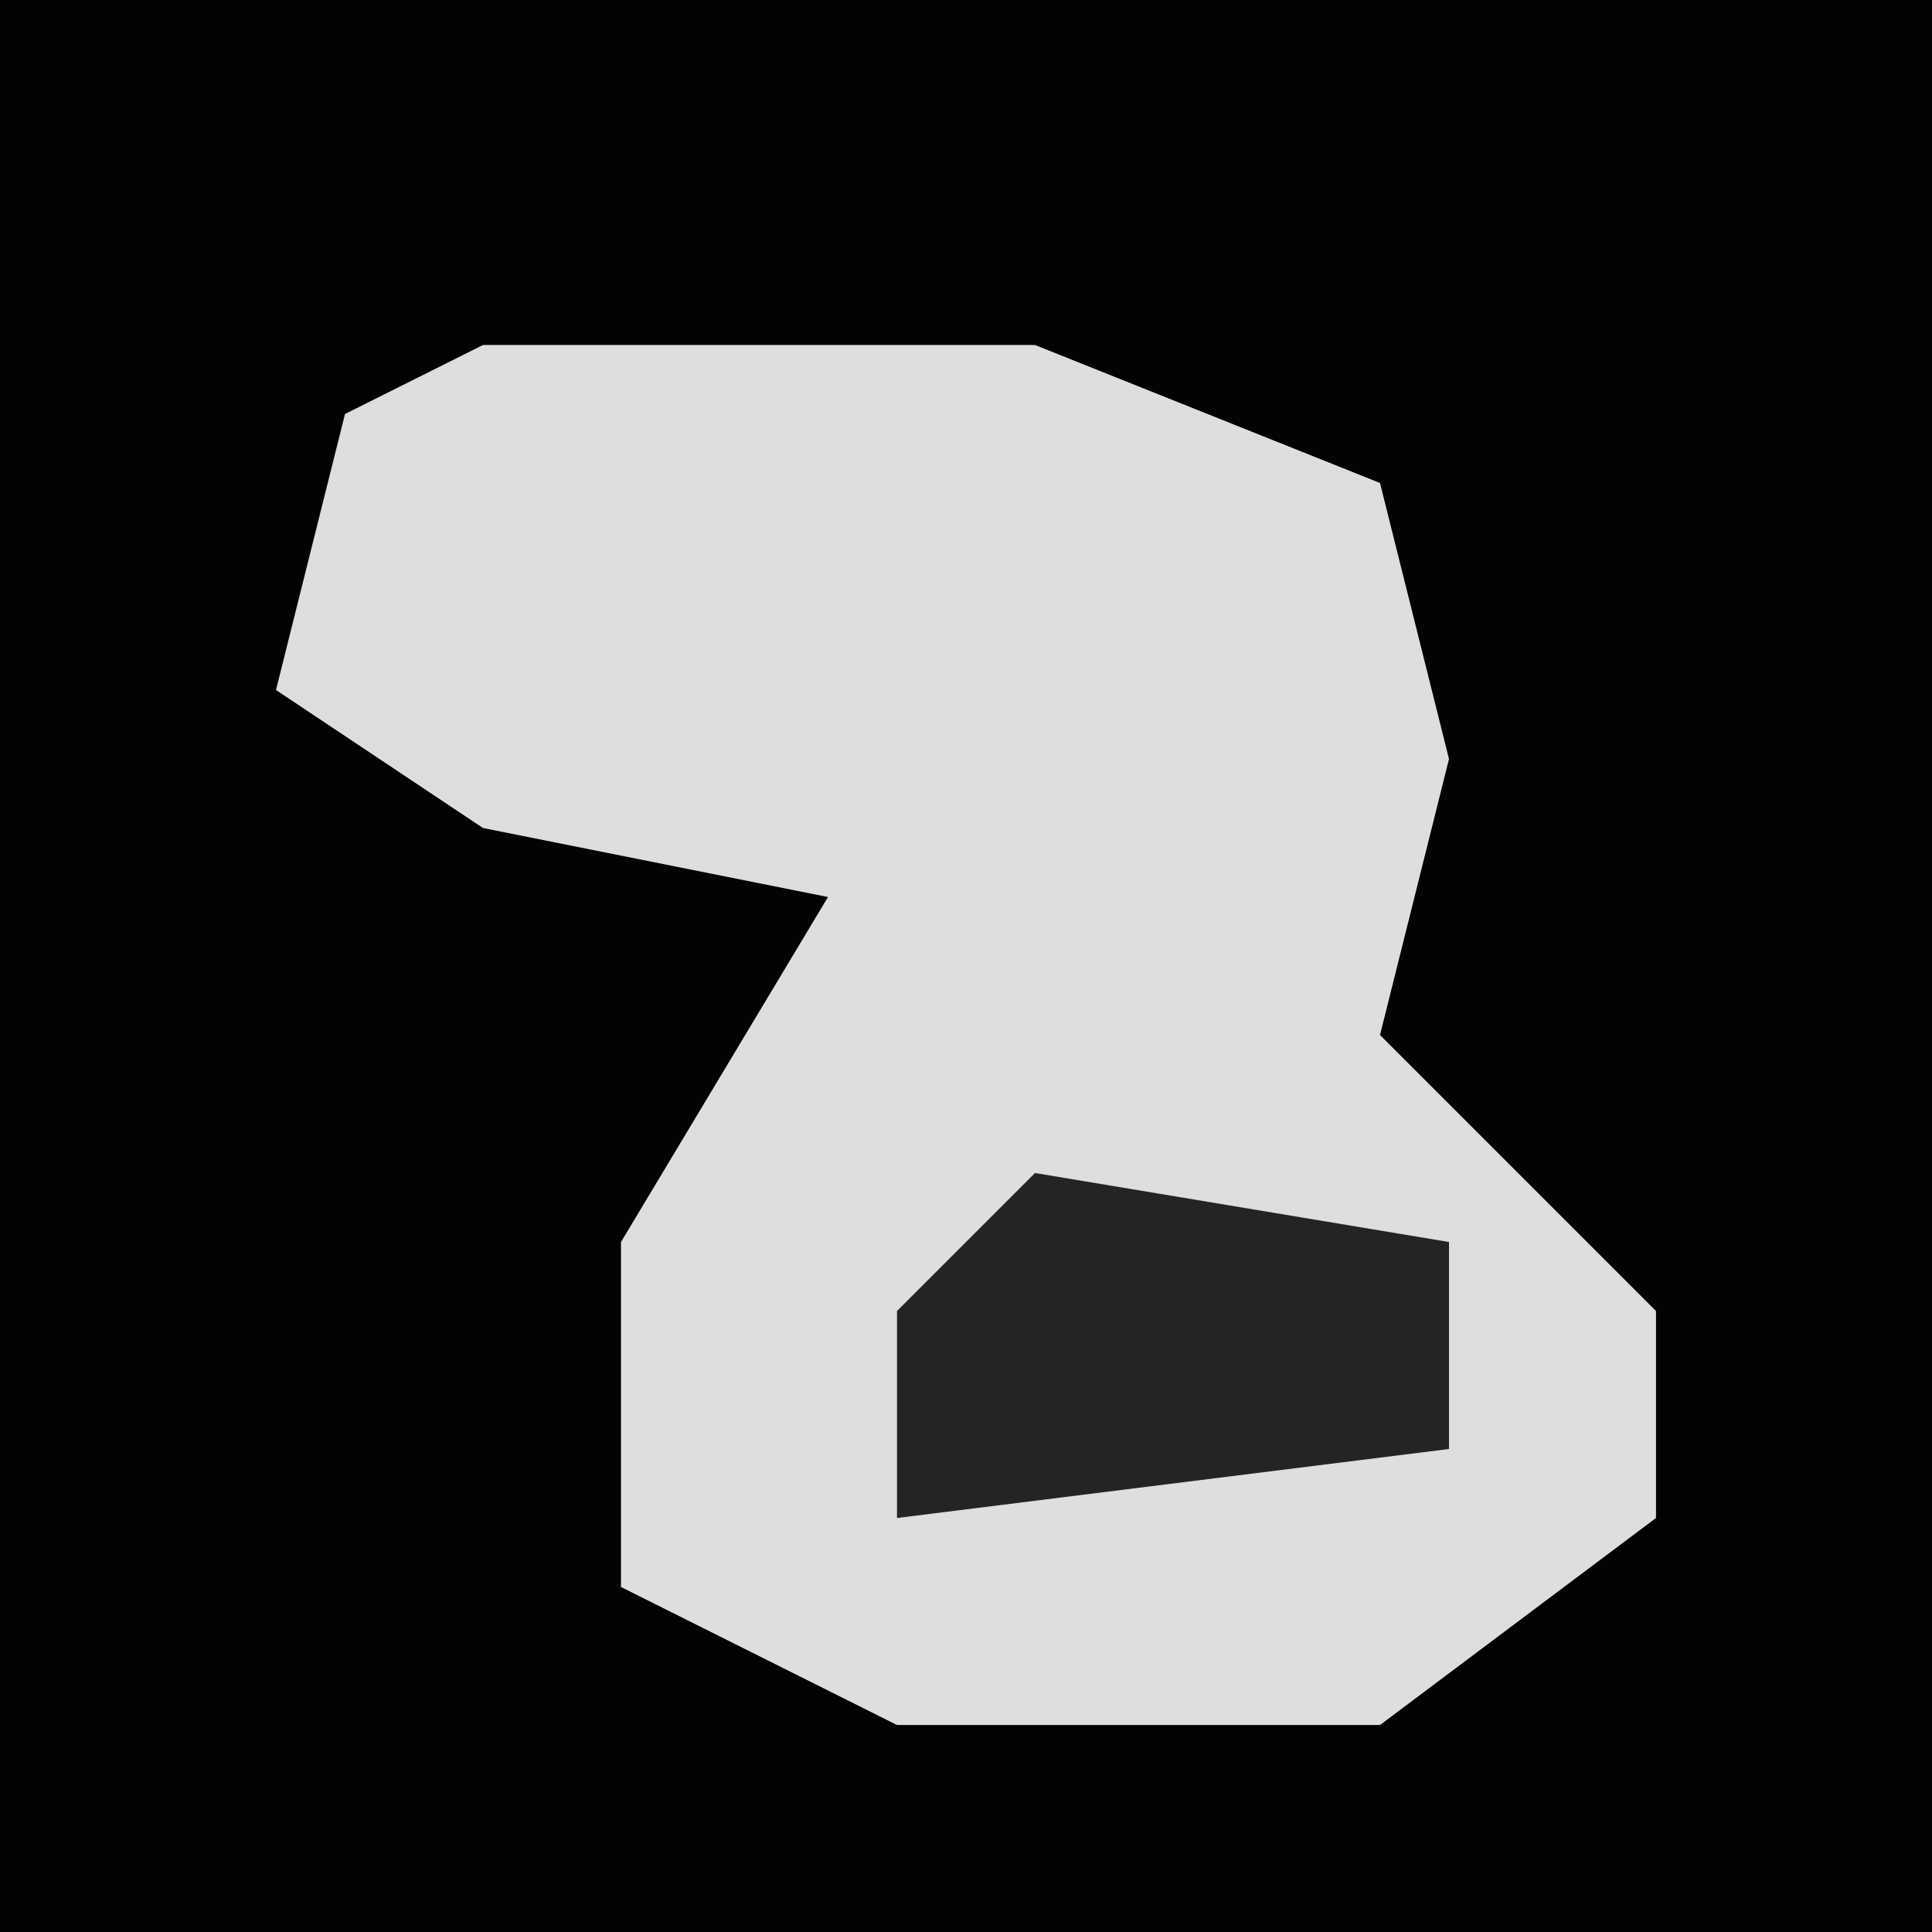 <?xml version="1.0" encoding="UTF-8"?>
<svg version="1.1" xmlns="http://www.w3.org/2000/svg" width="28" height="28">
<path d="M0,0 L28,0 L28,28 L0,28 Z " fill="#030303" transform="translate(0,0)"/>
<path d="M0,0 L8,0 L13,2 L14,6 L13,10 L17,14 L17,17 L13,20 L6,20 L2,18 L2,13 L5,8 L0,7 L-3,5 L-2,1 Z " fill="#DEDEDE" transform="translate(7,5)"/>
<path d="M0,0 L6,1 L6,4 L-2,5 L-2,2 Z " fill="#242424" transform="translate(15,17)"/>
</svg>
